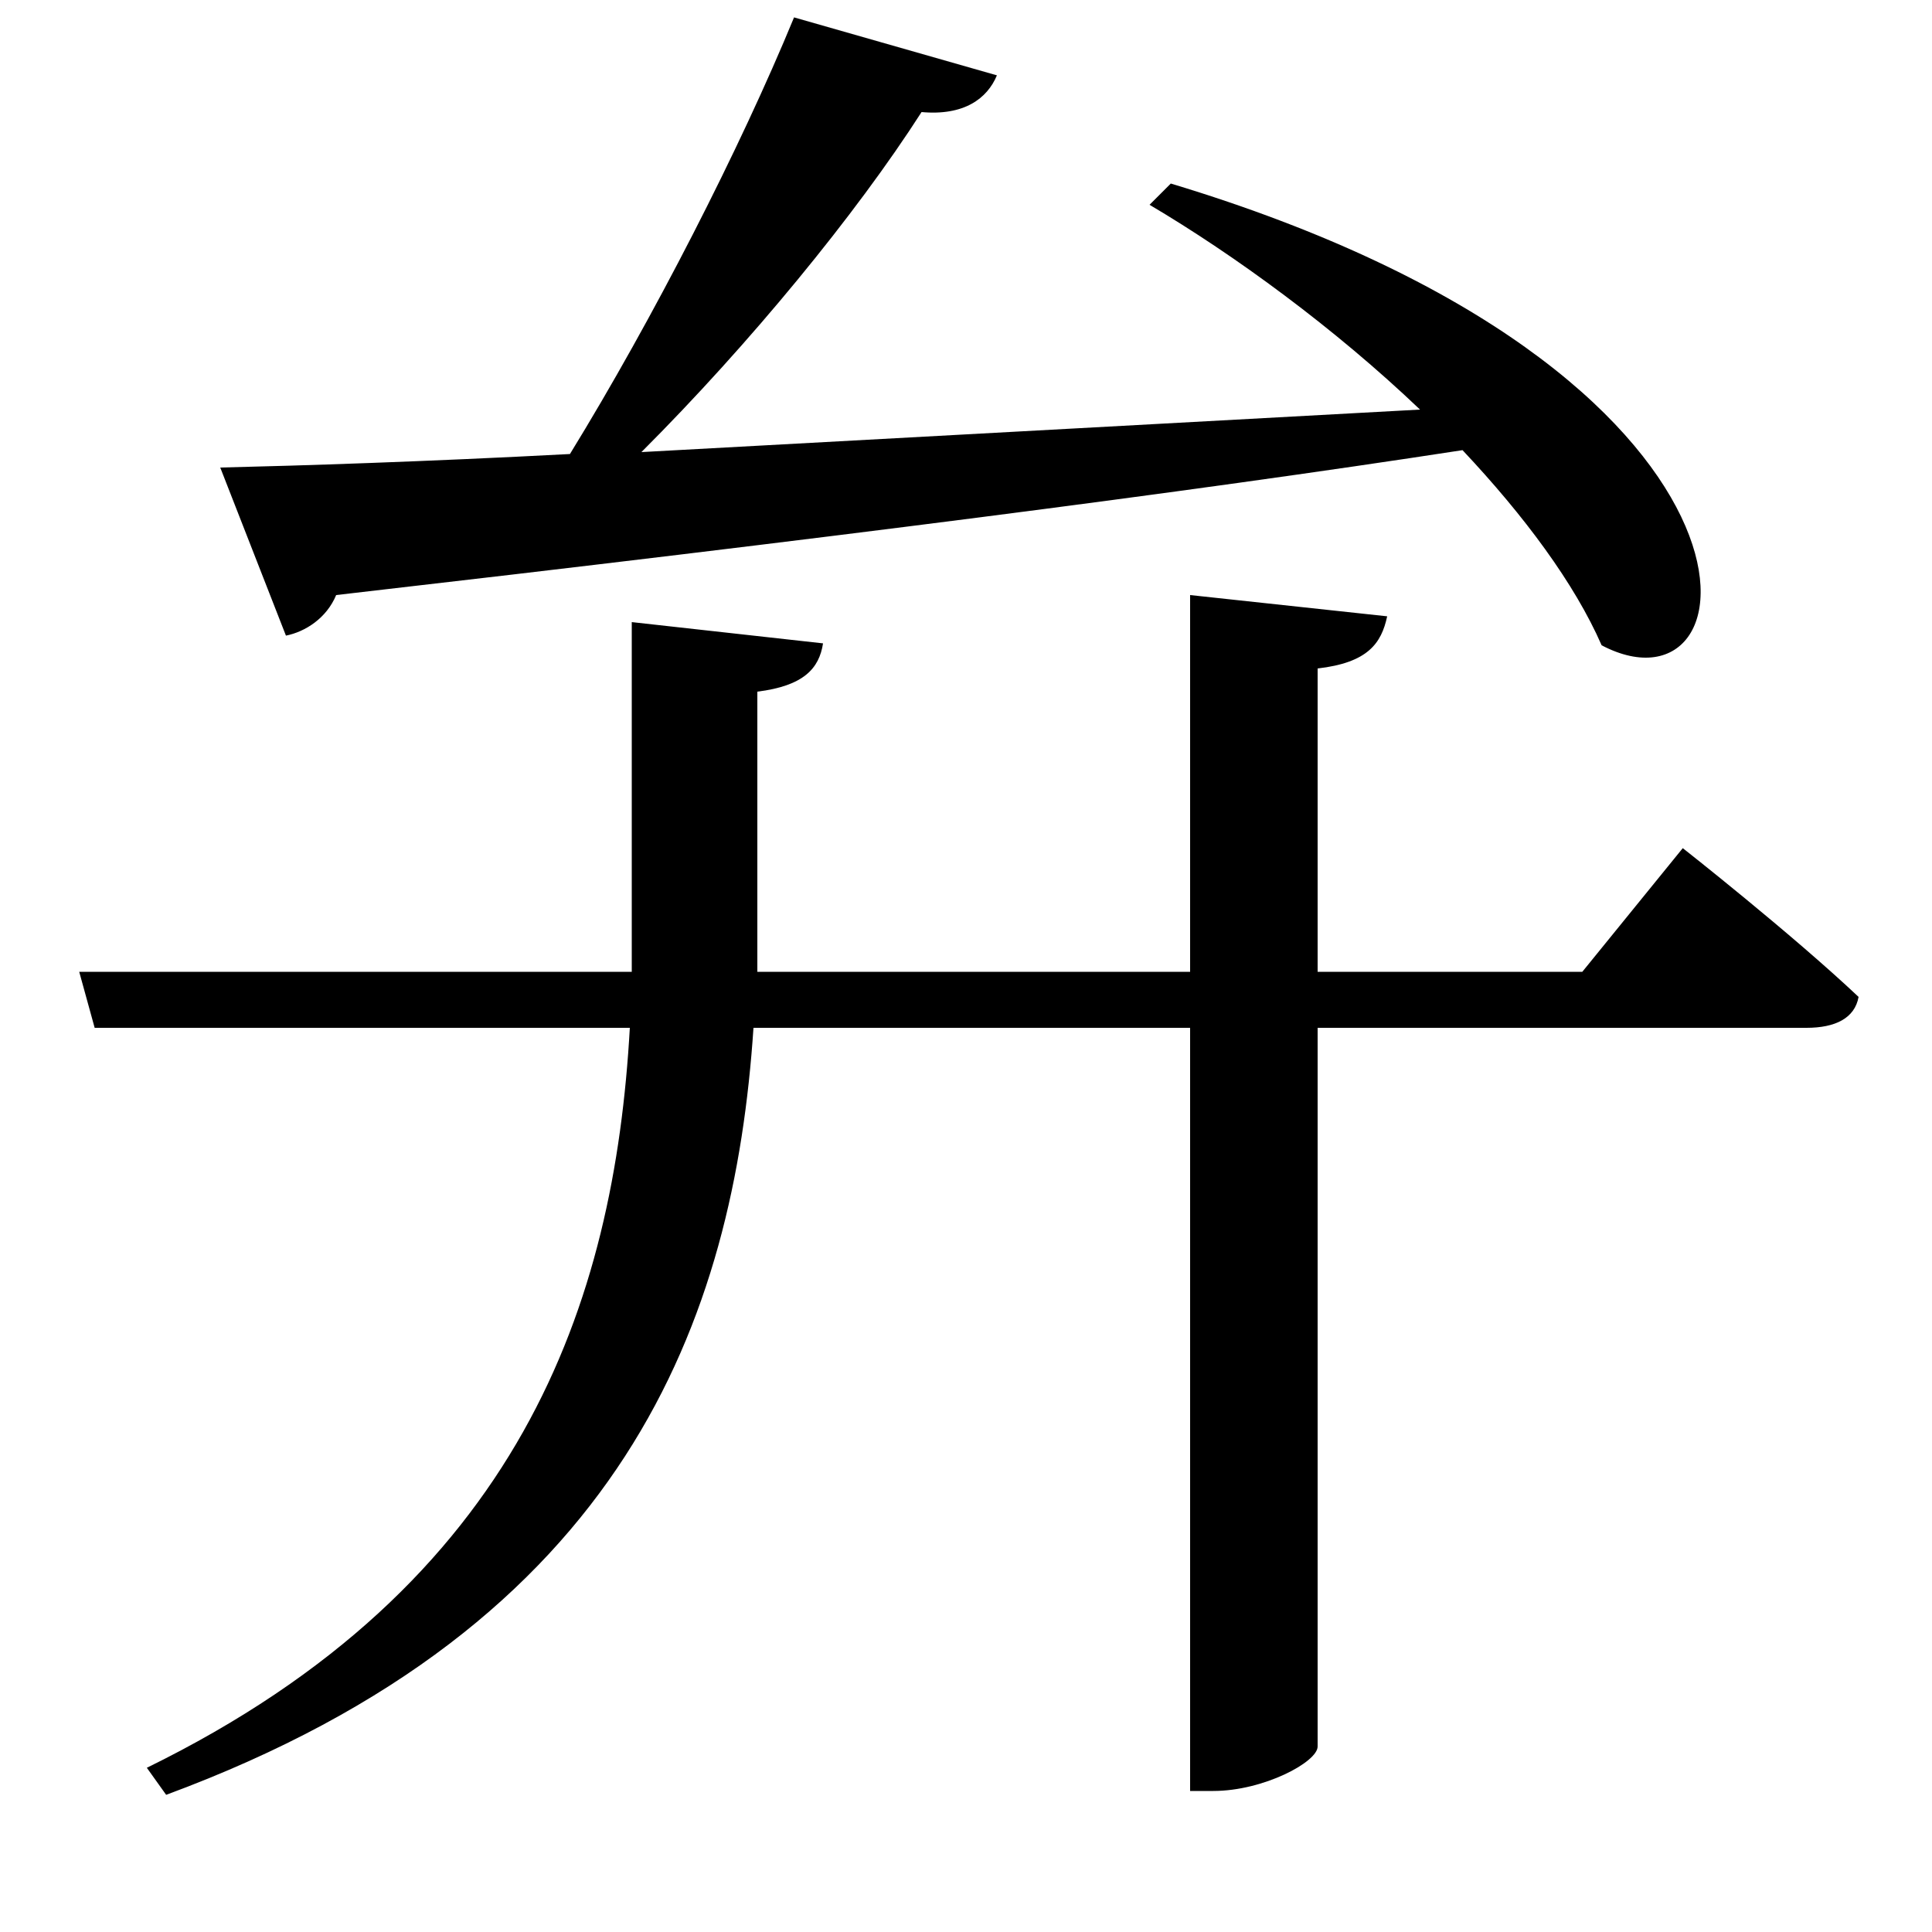 <svg xmlns="http://www.w3.org/2000/svg"
    viewBox="0 0 1000 1000">
  <!--
© 2017-2023 Adobe (http://www.adobe.com/).
Noto is a trademark of Google Inc.
This Font Software is licensed under the SIL Open Font License, Version 1.1. This Font Software is distributed on an "AS IS" BASIS, WITHOUT WARRANTIES OR CONDITIONS OF ANY KIND, either express or implied. See the SIL Open Font License for the specific language, permissions and limitations governing your use of this Font Software.
http://scripts.sil.org/OFL
  -->
<path d="M41 503L49 532 326 532C318 674 270 820 76 915L86 929C324 841 380 682 390 532L616 532 616 927 628 927C654 927 682 912 682 904L682 532 935 532C950 532 960 527 962 516 927 483 871 439 871 439L819 503 682 503 682 346C708 343 715 333 718 319L616 308 616 503 392 503 392 486 392 358C416 355 424 346 426 333L327 322 327 484 327 503ZM606 95L595 106C639 132 691 170 735 212L332 234C388 178 443 111 477 58 499 60 511 51 516 39L411 9C383 77 338 165 295 235 219 239 156 241 114 242L148 329C158 327 169 320 174 308 426 279 614 255 757 233 789 267 815 302 829 334 911 377 931 193 606 95Z"/>
</svg>